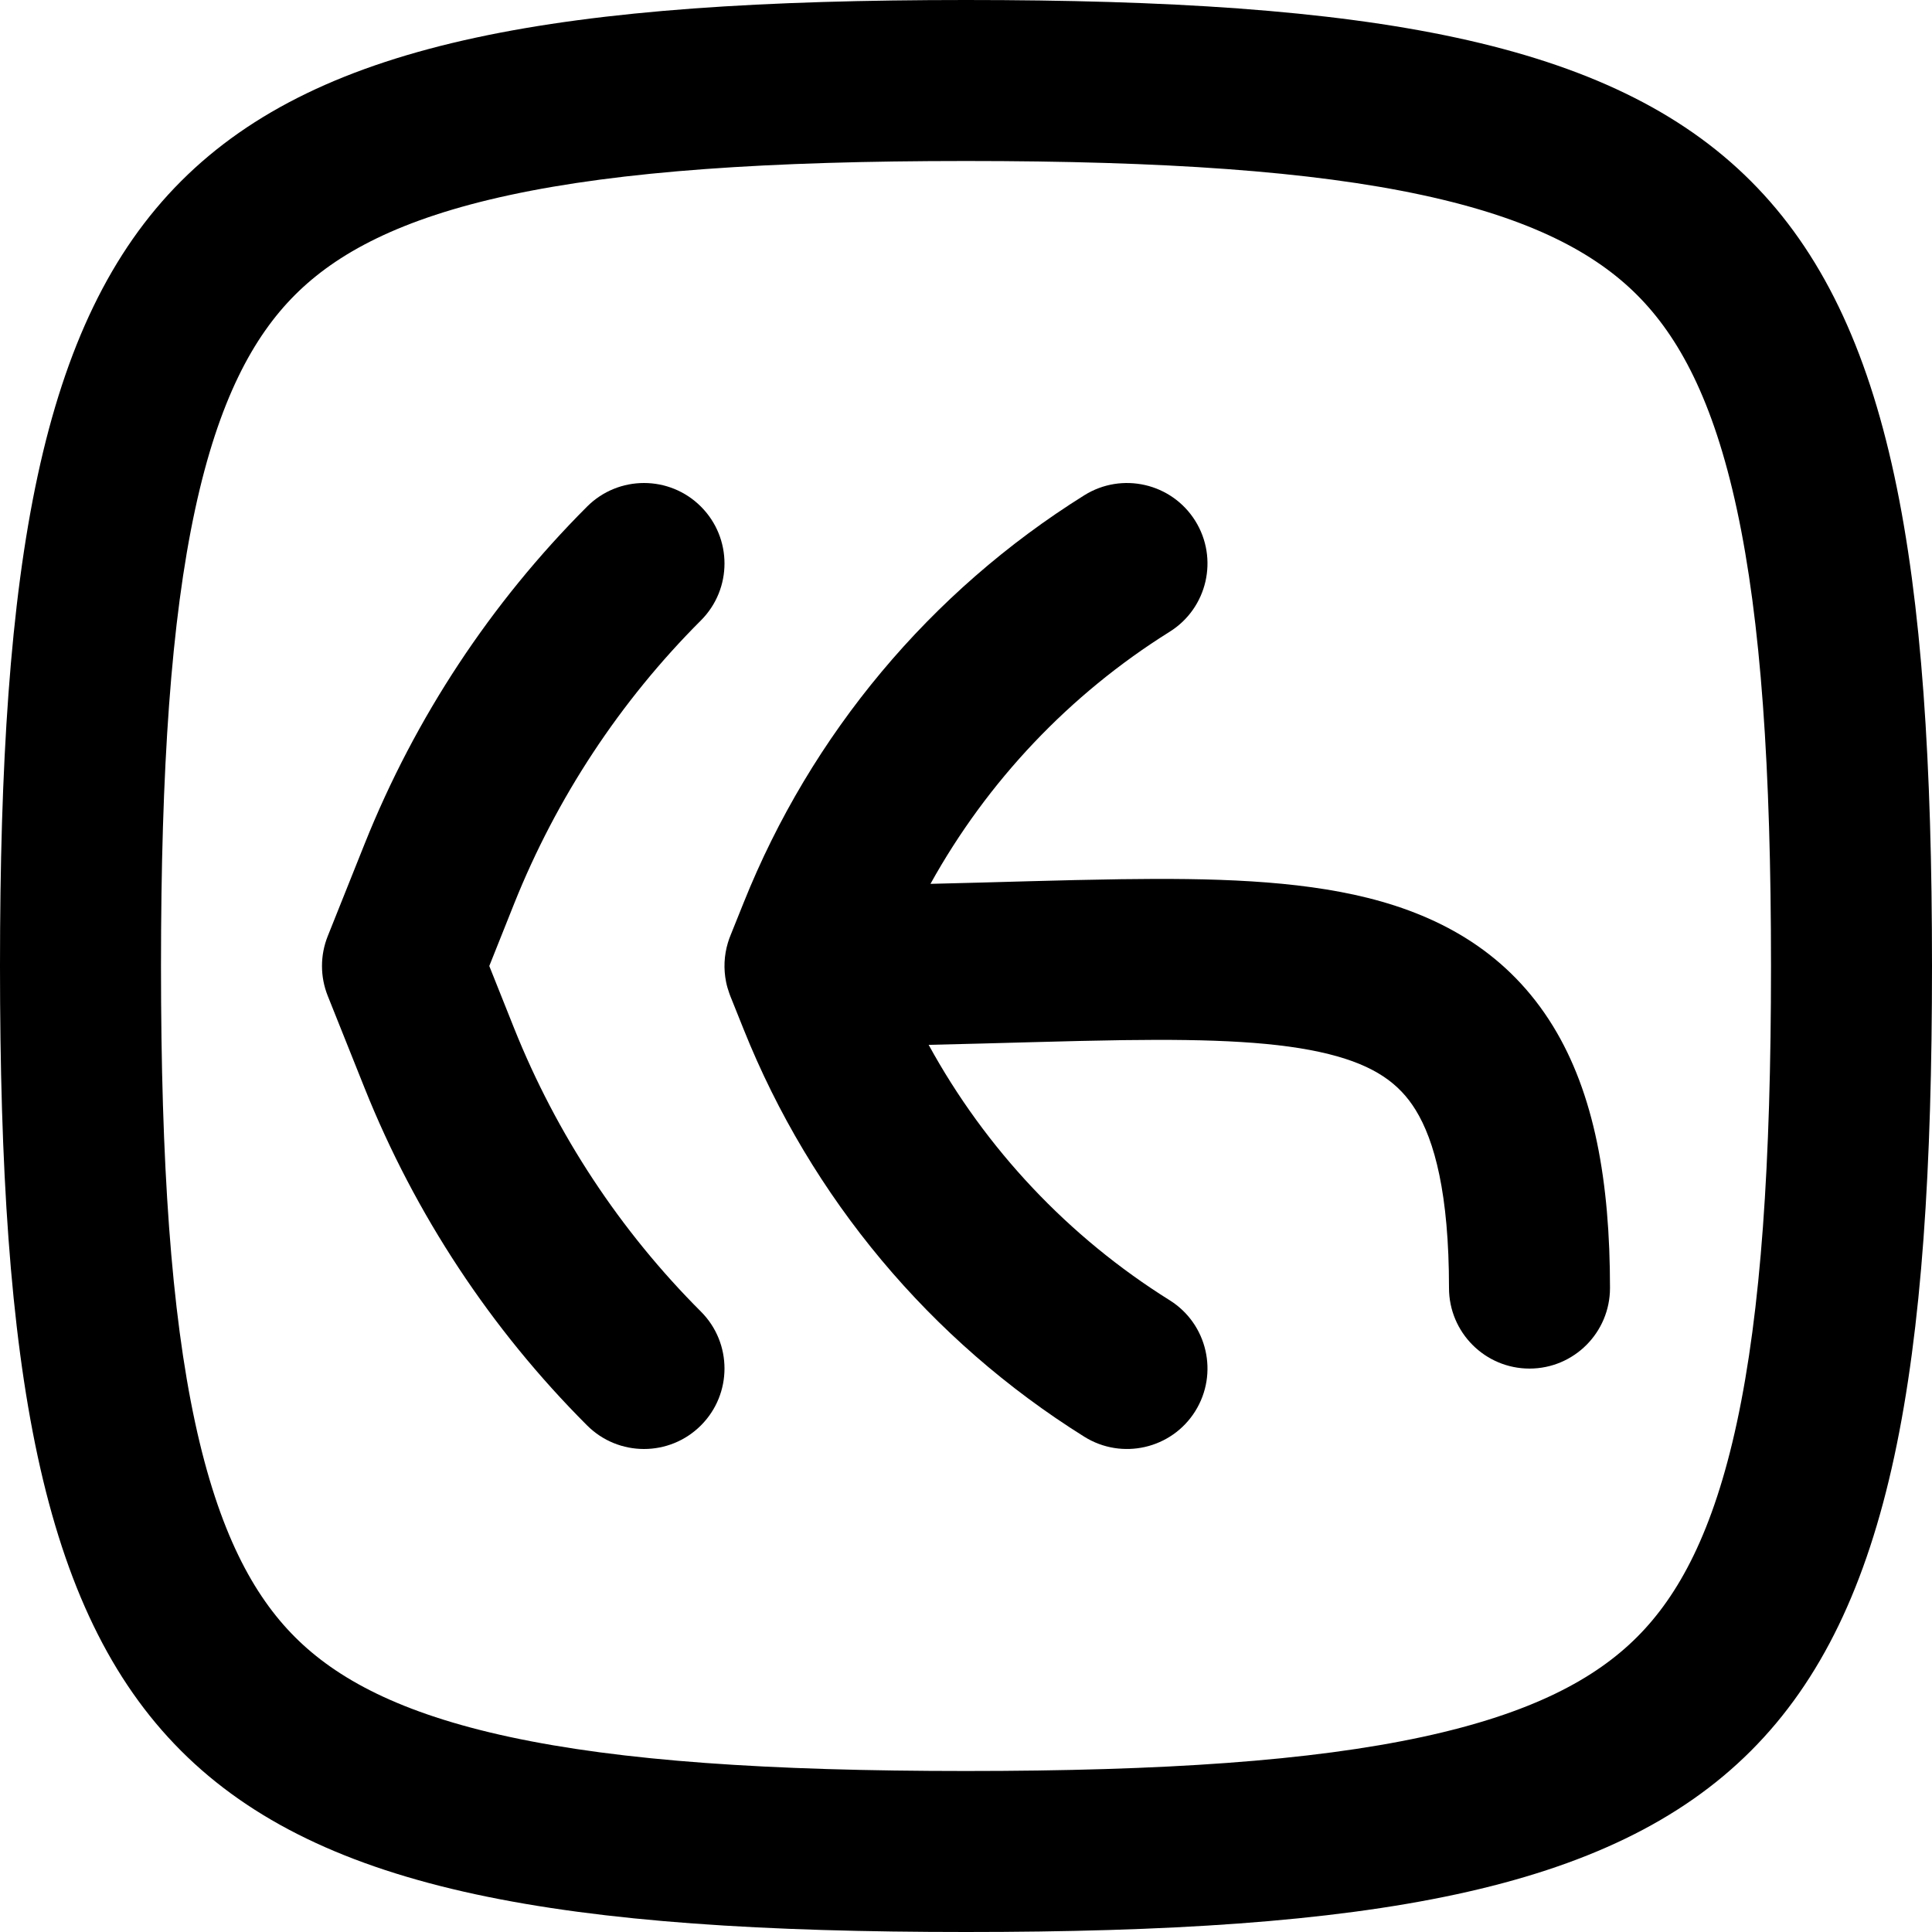 <svg width="256" height="256" viewBox="0 0 256 256" fill="none" xmlns="http://www.w3.org/2000/svg">
<path d="M77.792 67.125C81.957 62.959 88.709 62.959 92.875 67.125C97.041 71.291 97.041 78.043 92.875 82.208C82.167 92.916 73.749 105.69 68.125 119.75L64.833 128L68.125 136.25C73.749 150.31 82.167 163.084 92.875 173.792C97.041 177.957 97.041 184.709 92.875 188.875C88.709 193.041 81.957 193.041 77.792 188.875C65.041 176.125 55.01 160.919 48.312 144.177L43.427 131.958C42.412 129.417 42.412 126.583 43.427 124.042L48.312 111.823C55.01 95.081 65.041 79.876 77.792 67.125Z" fill="black"/>
<path d="M143.677 65.625C148.671 62.504 155.252 64.018 158.375 69.01C161.496 74.005 159.982 80.585 154.99 83.708C141.711 92.008 130.825 103.528 123.292 117.115C132.315 116.906 140.521 116.611 148.521 116.5C160.522 116.333 171.769 116.61 181.25 118.979C191.183 121.462 199.919 126.442 205.75 135.917C211.263 144.878 213.333 156.551 213.333 170.677C213.328 176.564 208.555 181.344 202.667 181.344C196.777 181.344 192.002 176.556 192 170.667C191.999 158.131 190.068 151.121 187.583 147.083C185.414 143.562 182.146 141.193 176.083 139.677C169.566 138.048 160.807 137.656 148.813 137.823C141.466 137.925 132.662 138.233 123.052 138.448C130.593 152.225 141.569 163.904 154.99 172.292C159.982 175.415 161.496 181.995 158.375 186.99C155.252 191.982 148.671 193.496 143.677 190.375C123.277 177.624 107.466 158.711 98.531 136.375L96.76 131.958C96.715 131.845 96.677 131.729 96.635 131.615C96.459 131.126 96.312 130.623 96.208 130.104C95.864 128.39 95.942 126.611 96.448 124.927C96.561 124.55 96.691 124.181 96.844 123.823L98.531 119.625C107.466 97.289 123.277 78.376 143.677 65.625Z" fill="black"/>
<path fill-rule="evenodd" clip-rule="evenodd" d="M128 0C234.667 0 256 21.333 256 128C256 234.667 234.667 256 128 256C21.333 256 0 234.667 0 128C0 21.333 21.333 0 128 0ZM128 21.333C101.757 21.333 82.242 22.675 67.5 25.854C52.998 28.982 44.587 33.58 39.083 39.083C33.58 44.587 28.982 52.998 25.854 67.5C22.675 82.242 21.333 101.757 21.333 128C21.333 154.243 22.675 173.758 25.854 188.5C28.982 203.002 33.58 211.413 39.083 216.917C44.587 222.421 52.998 227.018 67.5 230.146C82.242 233.325 101.757 234.667 128 234.667C154.243 234.667 173.758 233.325 188.5 230.146C203.002 227.018 211.413 222.421 216.917 216.917C222.421 211.413 227.018 203.002 230.146 188.5C233.325 173.758 234.667 154.243 234.667 128C234.667 101.757 233.325 82.242 230.146 67.5C227.018 52.998 222.421 44.587 216.917 39.083C211.413 33.58 203.002 28.982 188.5 25.854C173.758 22.675 154.243 21.333 128 21.333Z" fill="black"/>
</svg>
